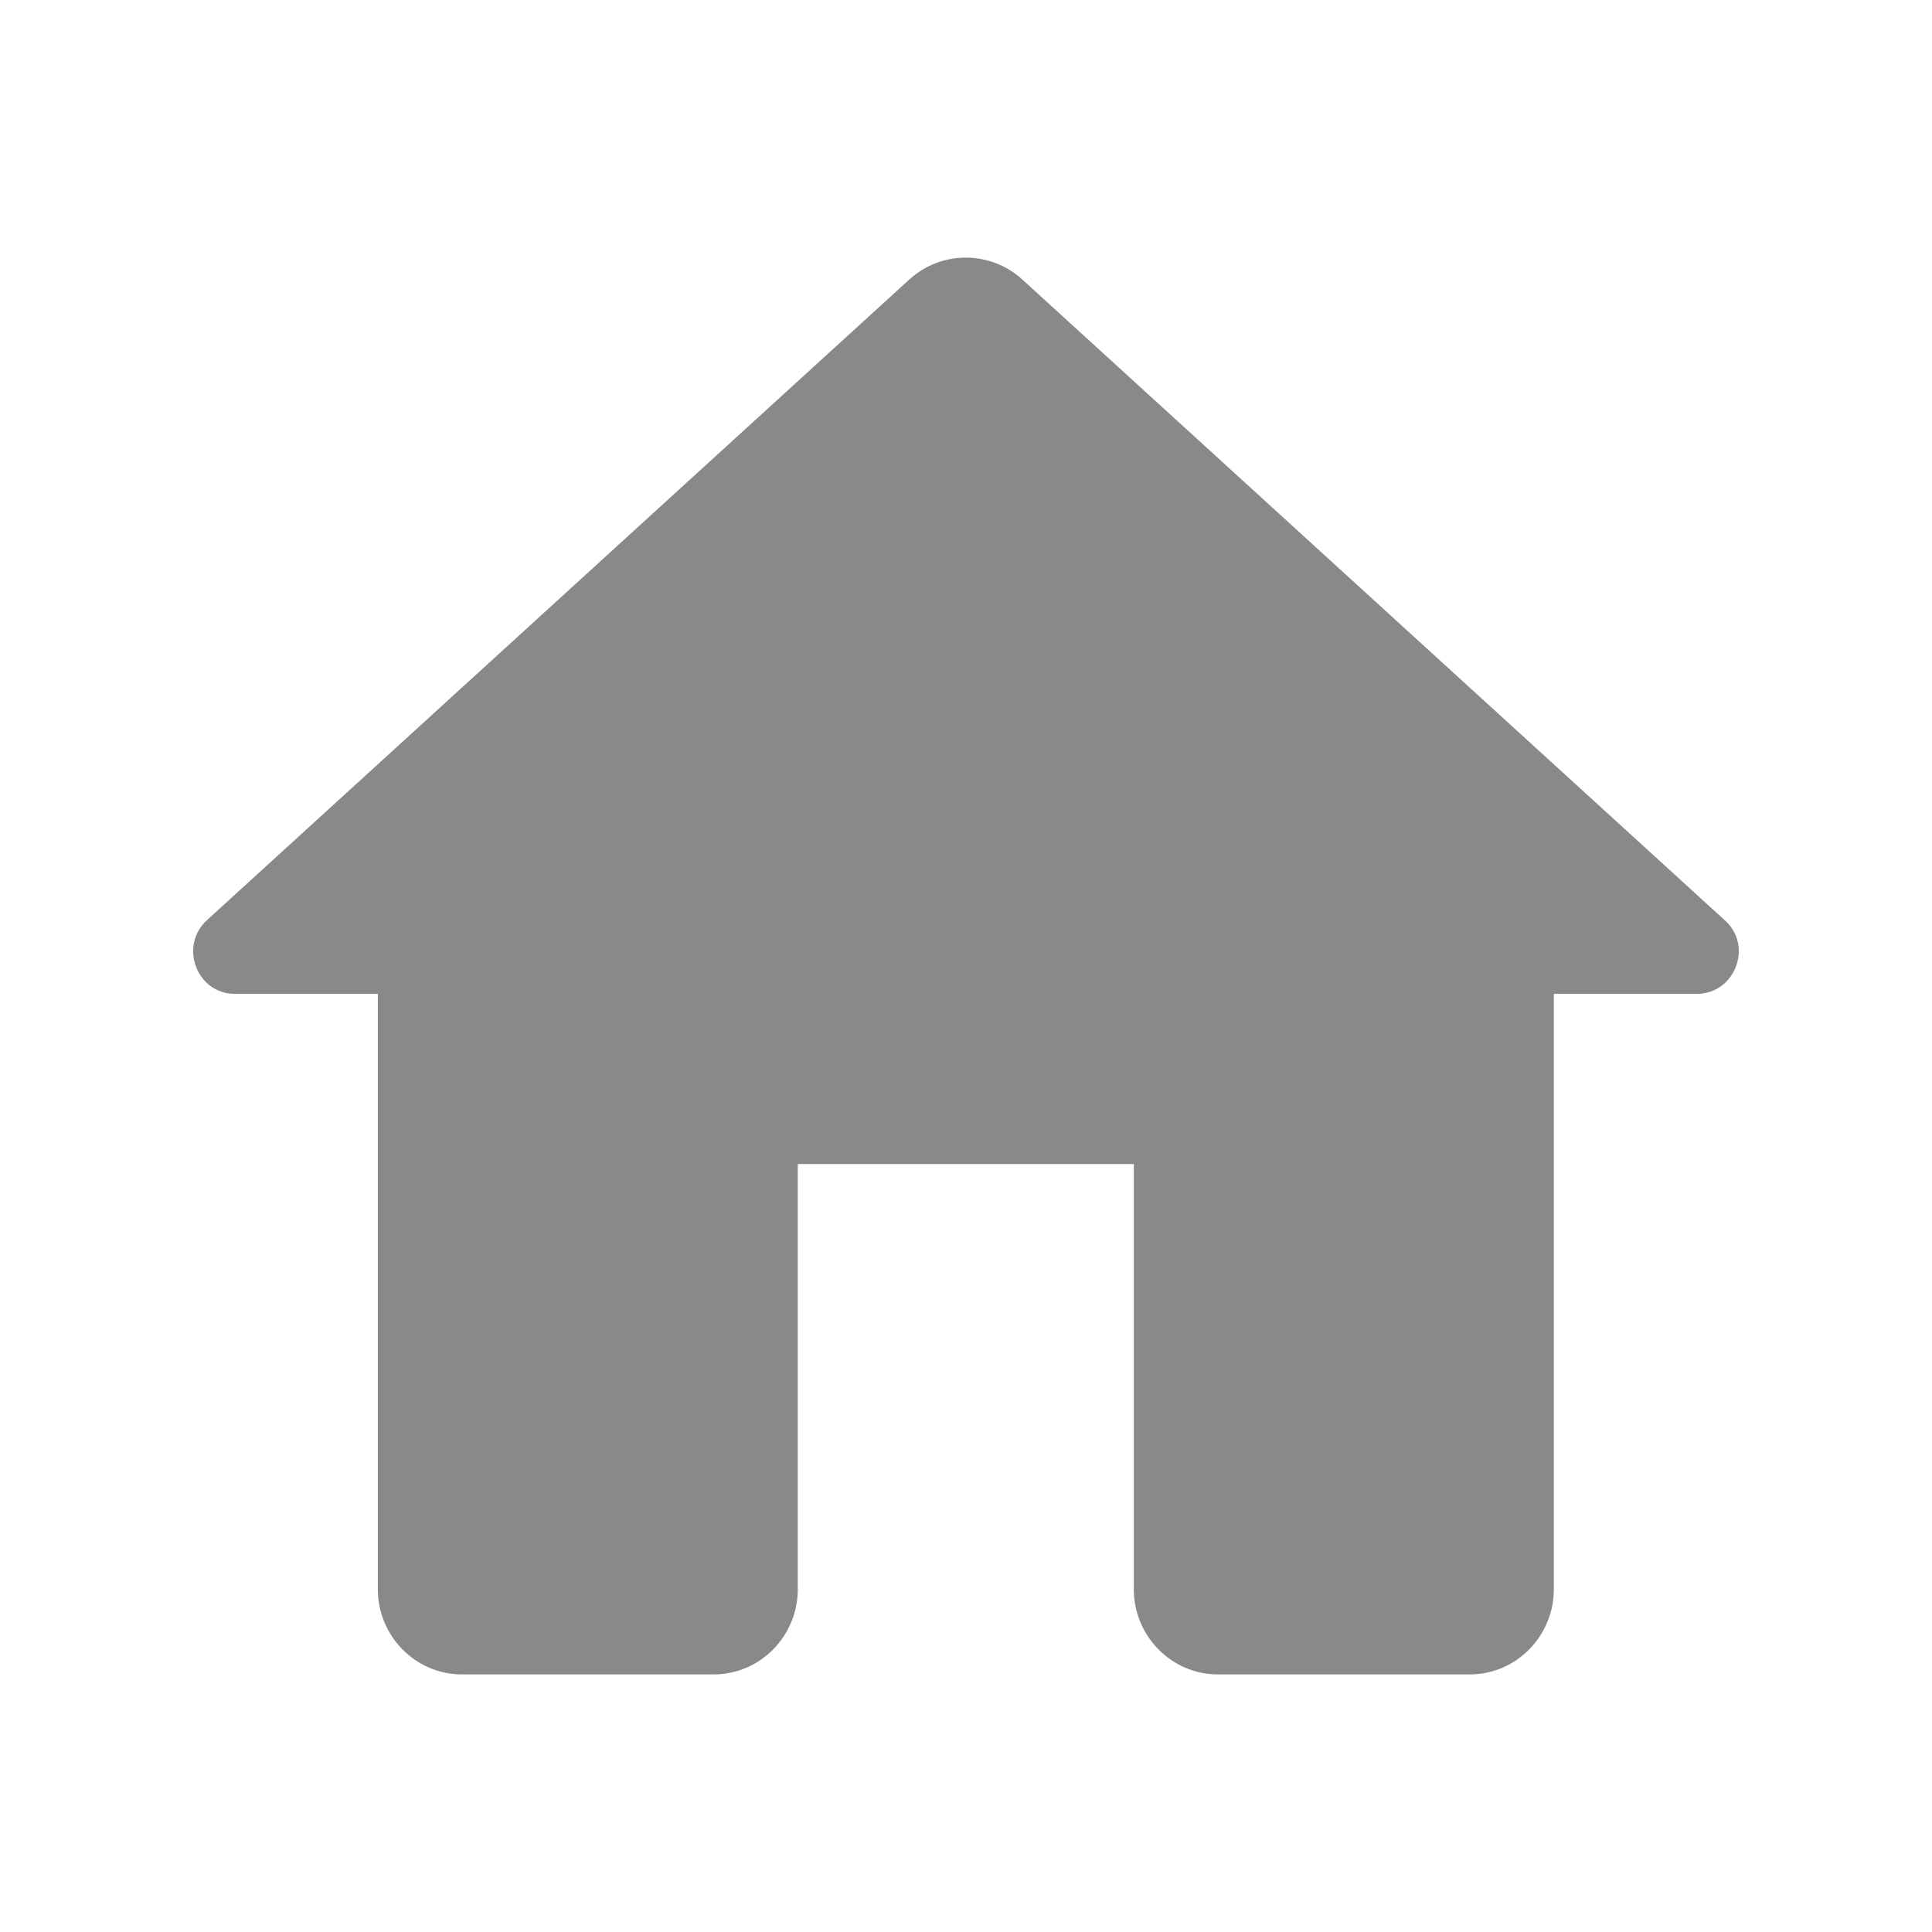 <svg width="30" height="30" viewBox="0 0 30 30" fill="none" xmlns="http://www.w3.org/2000/svg">
<path d="M12.388 24.679V18.075H17.606V24.679C17.606 25.406 18.193 26 18.91 26H22.823C23.541 26 24.128 25.406 24.128 24.679V15.433H26.345C26.945 15.433 27.232 14.68 26.775 14.283L15.871 4.337C15.375 3.888 14.619 3.888 14.123 4.337L3.219 14.283C2.775 14.68 3.049 15.433 3.649 15.433H5.867V24.679C5.867 25.406 6.454 26 7.171 26H11.084C11.802 26 12.388 25.406 12.388 24.679Z" fill="#898989"/>
</svg>
